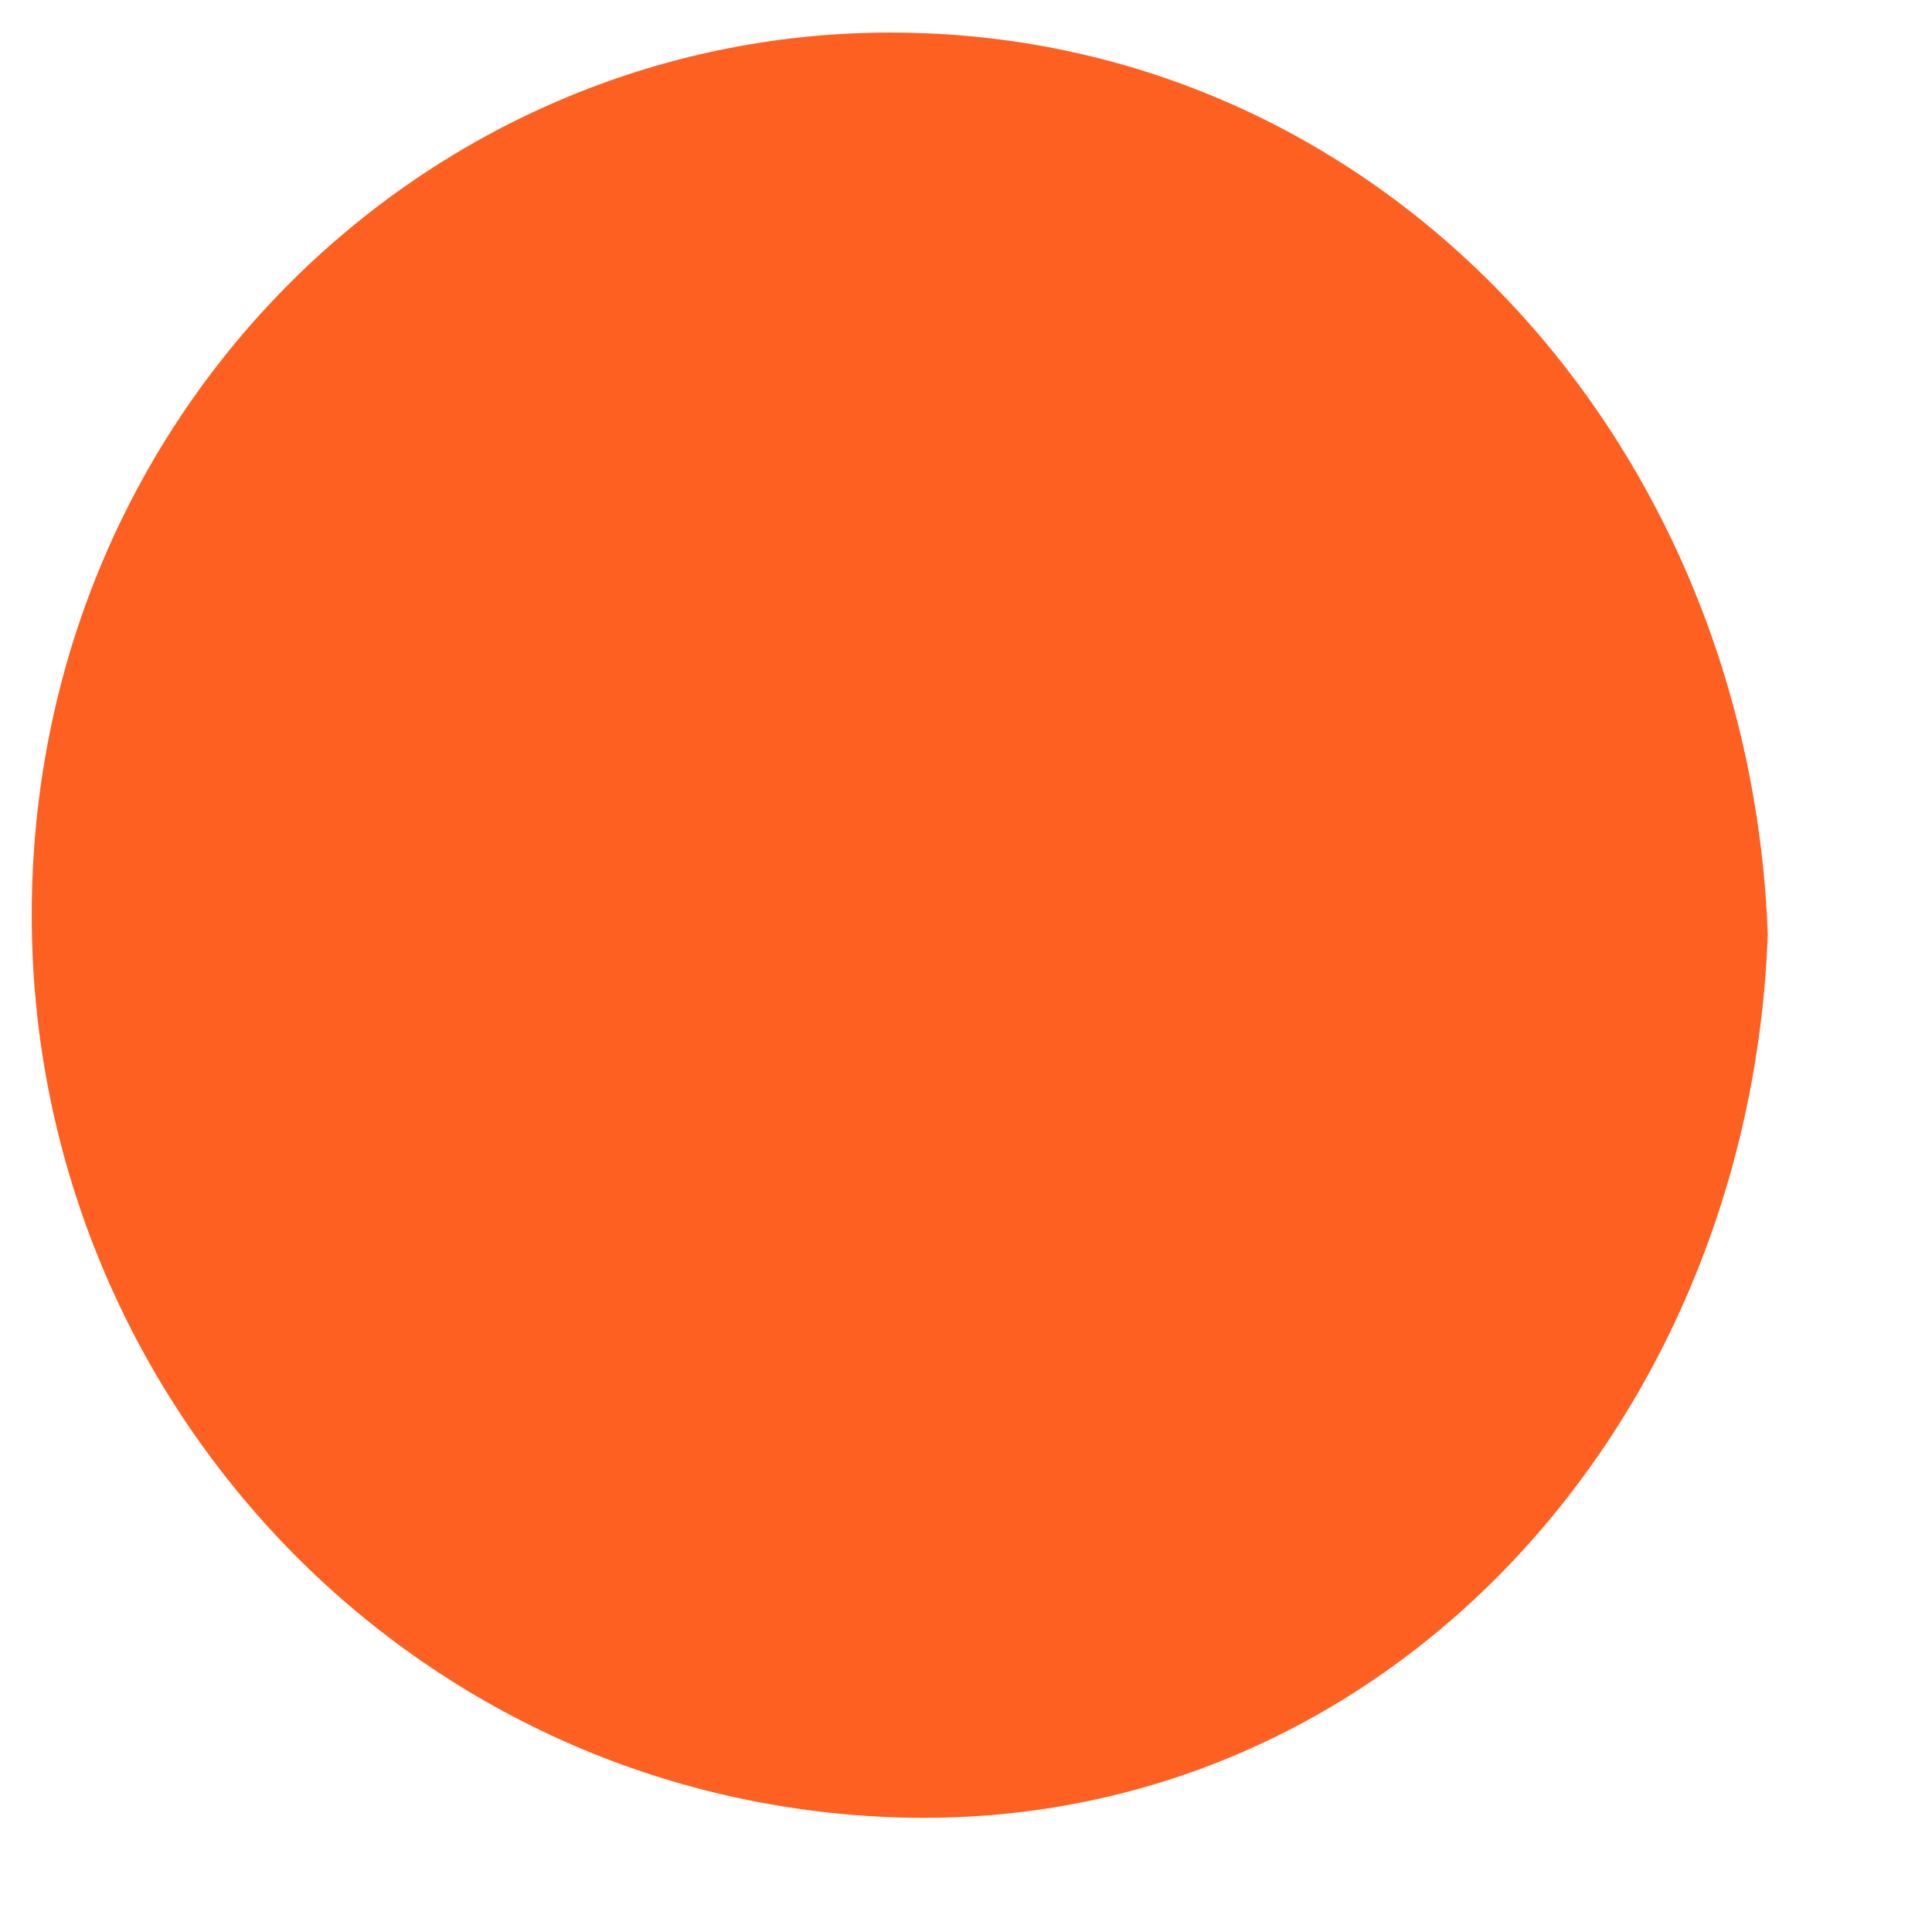 <svg width="7" height="7" viewBox="0 0 7 7" fill="none" xmlns="http://www.w3.org/2000/svg">
<path fill-rule="evenodd" clip-rule="evenodd" d="M3.227 0.118C1.536 0.118 0.115 1.508 0.115 3.316C0.115 5.054 1.468 6.514 3.227 6.584C4.985 6.653 6.338 5.193 6.405 3.386C6.338 1.578 4.985 0.118 3.227 0.118V0.118Z" fill="#FD6020"/>
</svg>
